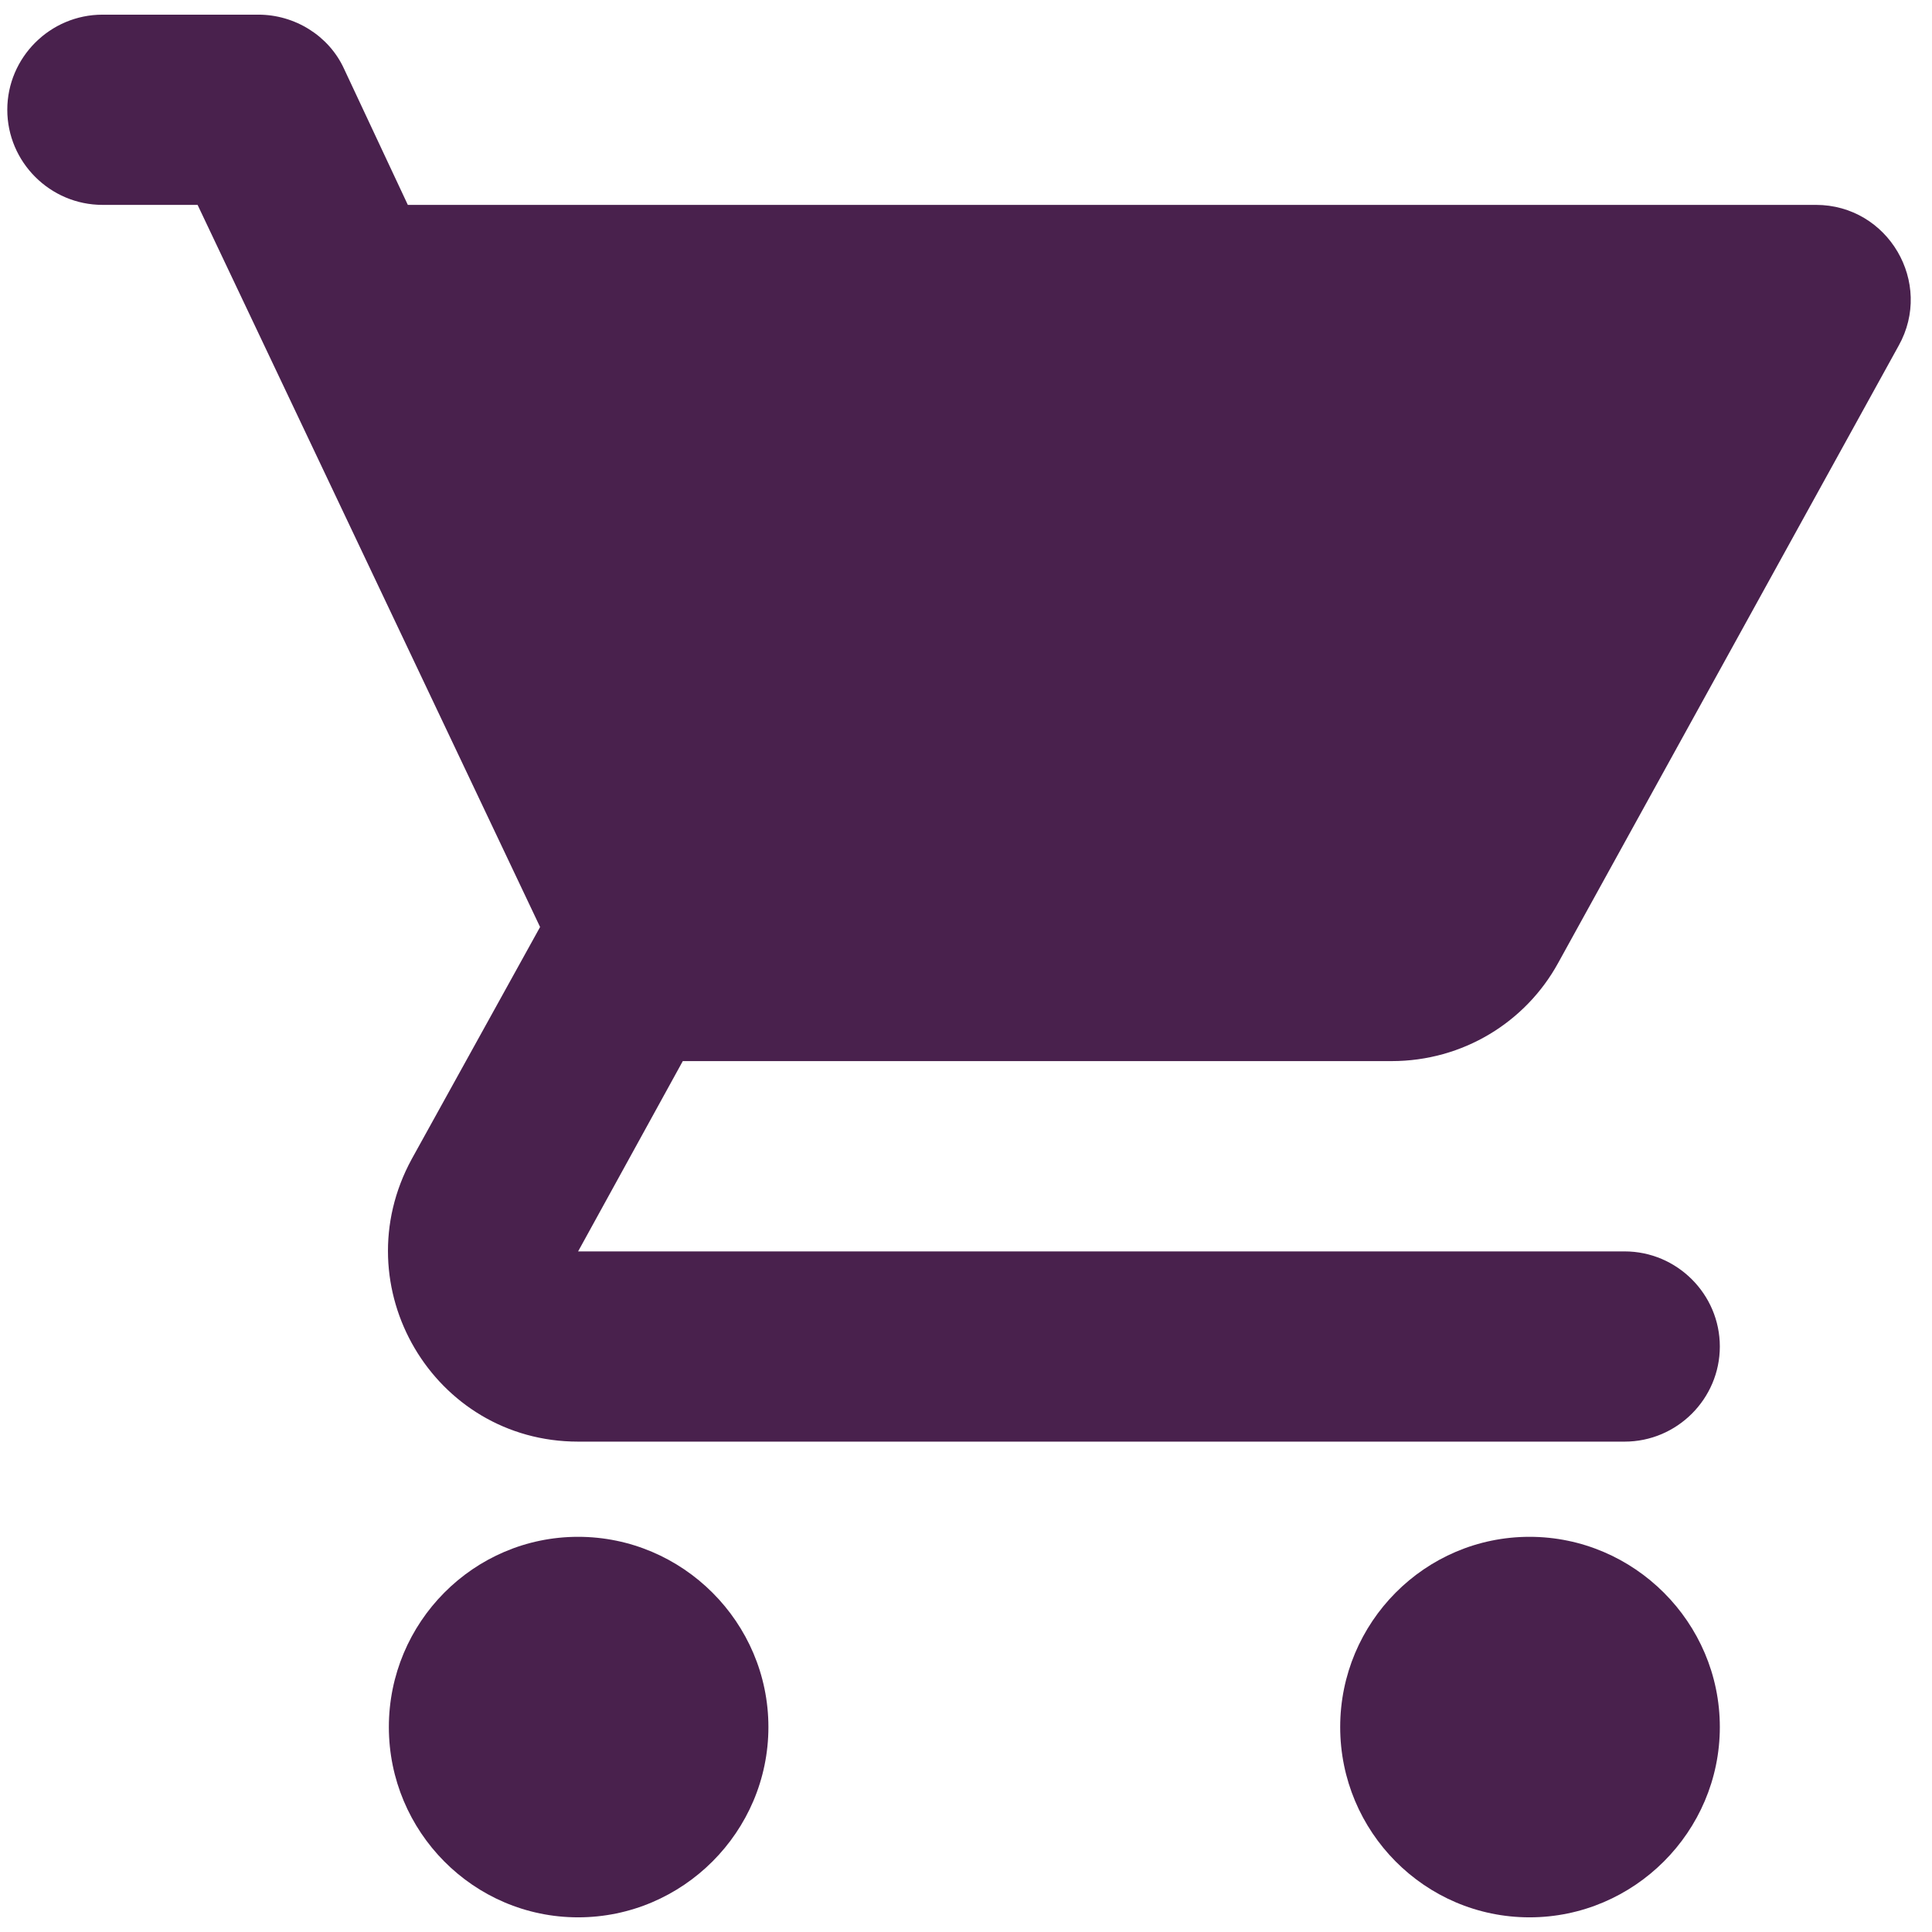 <svg width="22" height="22" viewBox="0 0 22 22" fill="none" xmlns="http://www.w3.org/2000/svg">
<path d="M6.583 17.5C5.392 17.5 4.428 18.475 4.428 19.666C4.428 20.858 5.392 21.833 6.583 21.833C7.775 21.833 8.75 20.858 8.75 19.666C8.75 18.475 7.775 17.5 6.583 17.5ZM0.083 1.25C0.083 1.846 0.571 2.333 1.167 2.333H2.25L6.15 10.556L4.688 13.199C3.897 14.651 4.937 16.416 6.583 16.416H18.5C19.096 16.416 19.584 15.929 19.584 15.333C19.584 14.737 19.096 14.25 18.5 14.25H6.583L7.775 12.083H15.846C16.659 12.083 17.373 11.639 17.742 10.967L21.62 3.937C22.021 3.221 21.501 2.333 20.678 2.333H4.644L3.918 0.784C3.745 0.405 3.355 0.167 2.943 0.167H1.167C0.571 0.167 0.083 0.654 0.083 1.25ZM17.417 17.5C16.225 17.5 15.261 18.475 15.261 19.666C15.261 20.858 16.225 21.833 17.417 21.833C18.608 21.833 19.584 20.858 19.584 19.666C19.584 18.475 18.608 17.5 17.417 17.5Z" fill="#49214D"/>
</svg>
